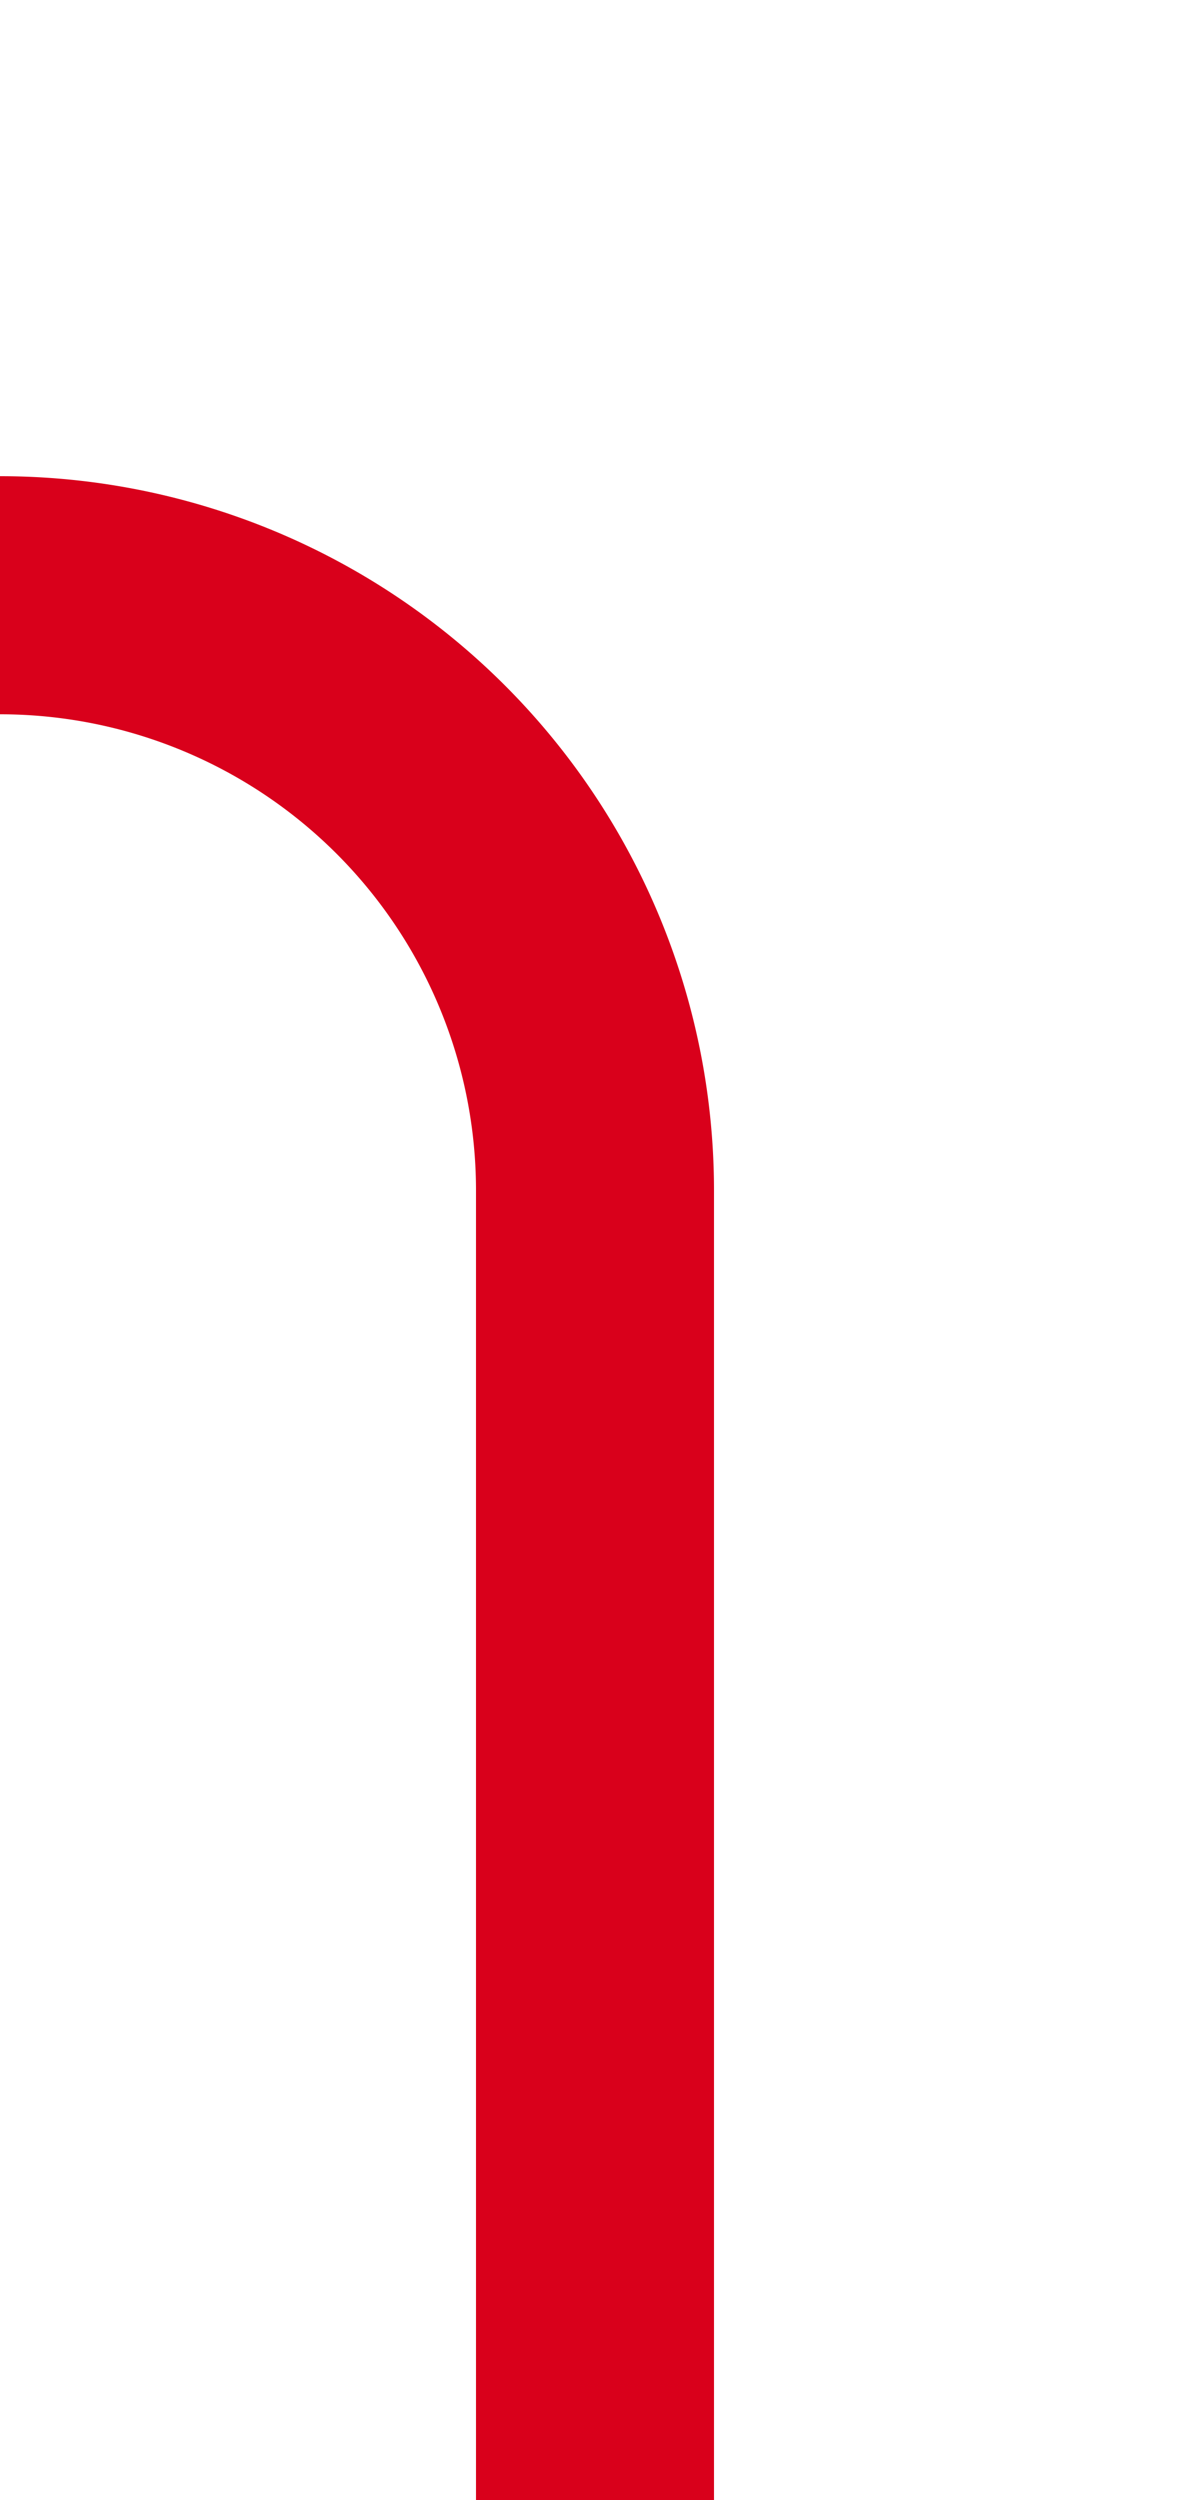 ﻿<?xml version="1.0" encoding="utf-8"?>
<svg version="1.1" xmlns:xlink="http://www.w3.org/1999/xlink" width="10px" height="21px" preserveAspectRatio="xMidYMin meet" viewBox="1994 932  8 21" xmlns="http://www.w3.org/2000/svg">
  <path d="M 1998 953  L 1998 942  A 5 5 0 0 0 1993 937 L 1919 937  A 5 5 0 0 1 1914 932 L 1914 921  " stroke-width="2" stroke="#d9001b" fill="none" />
</svg>